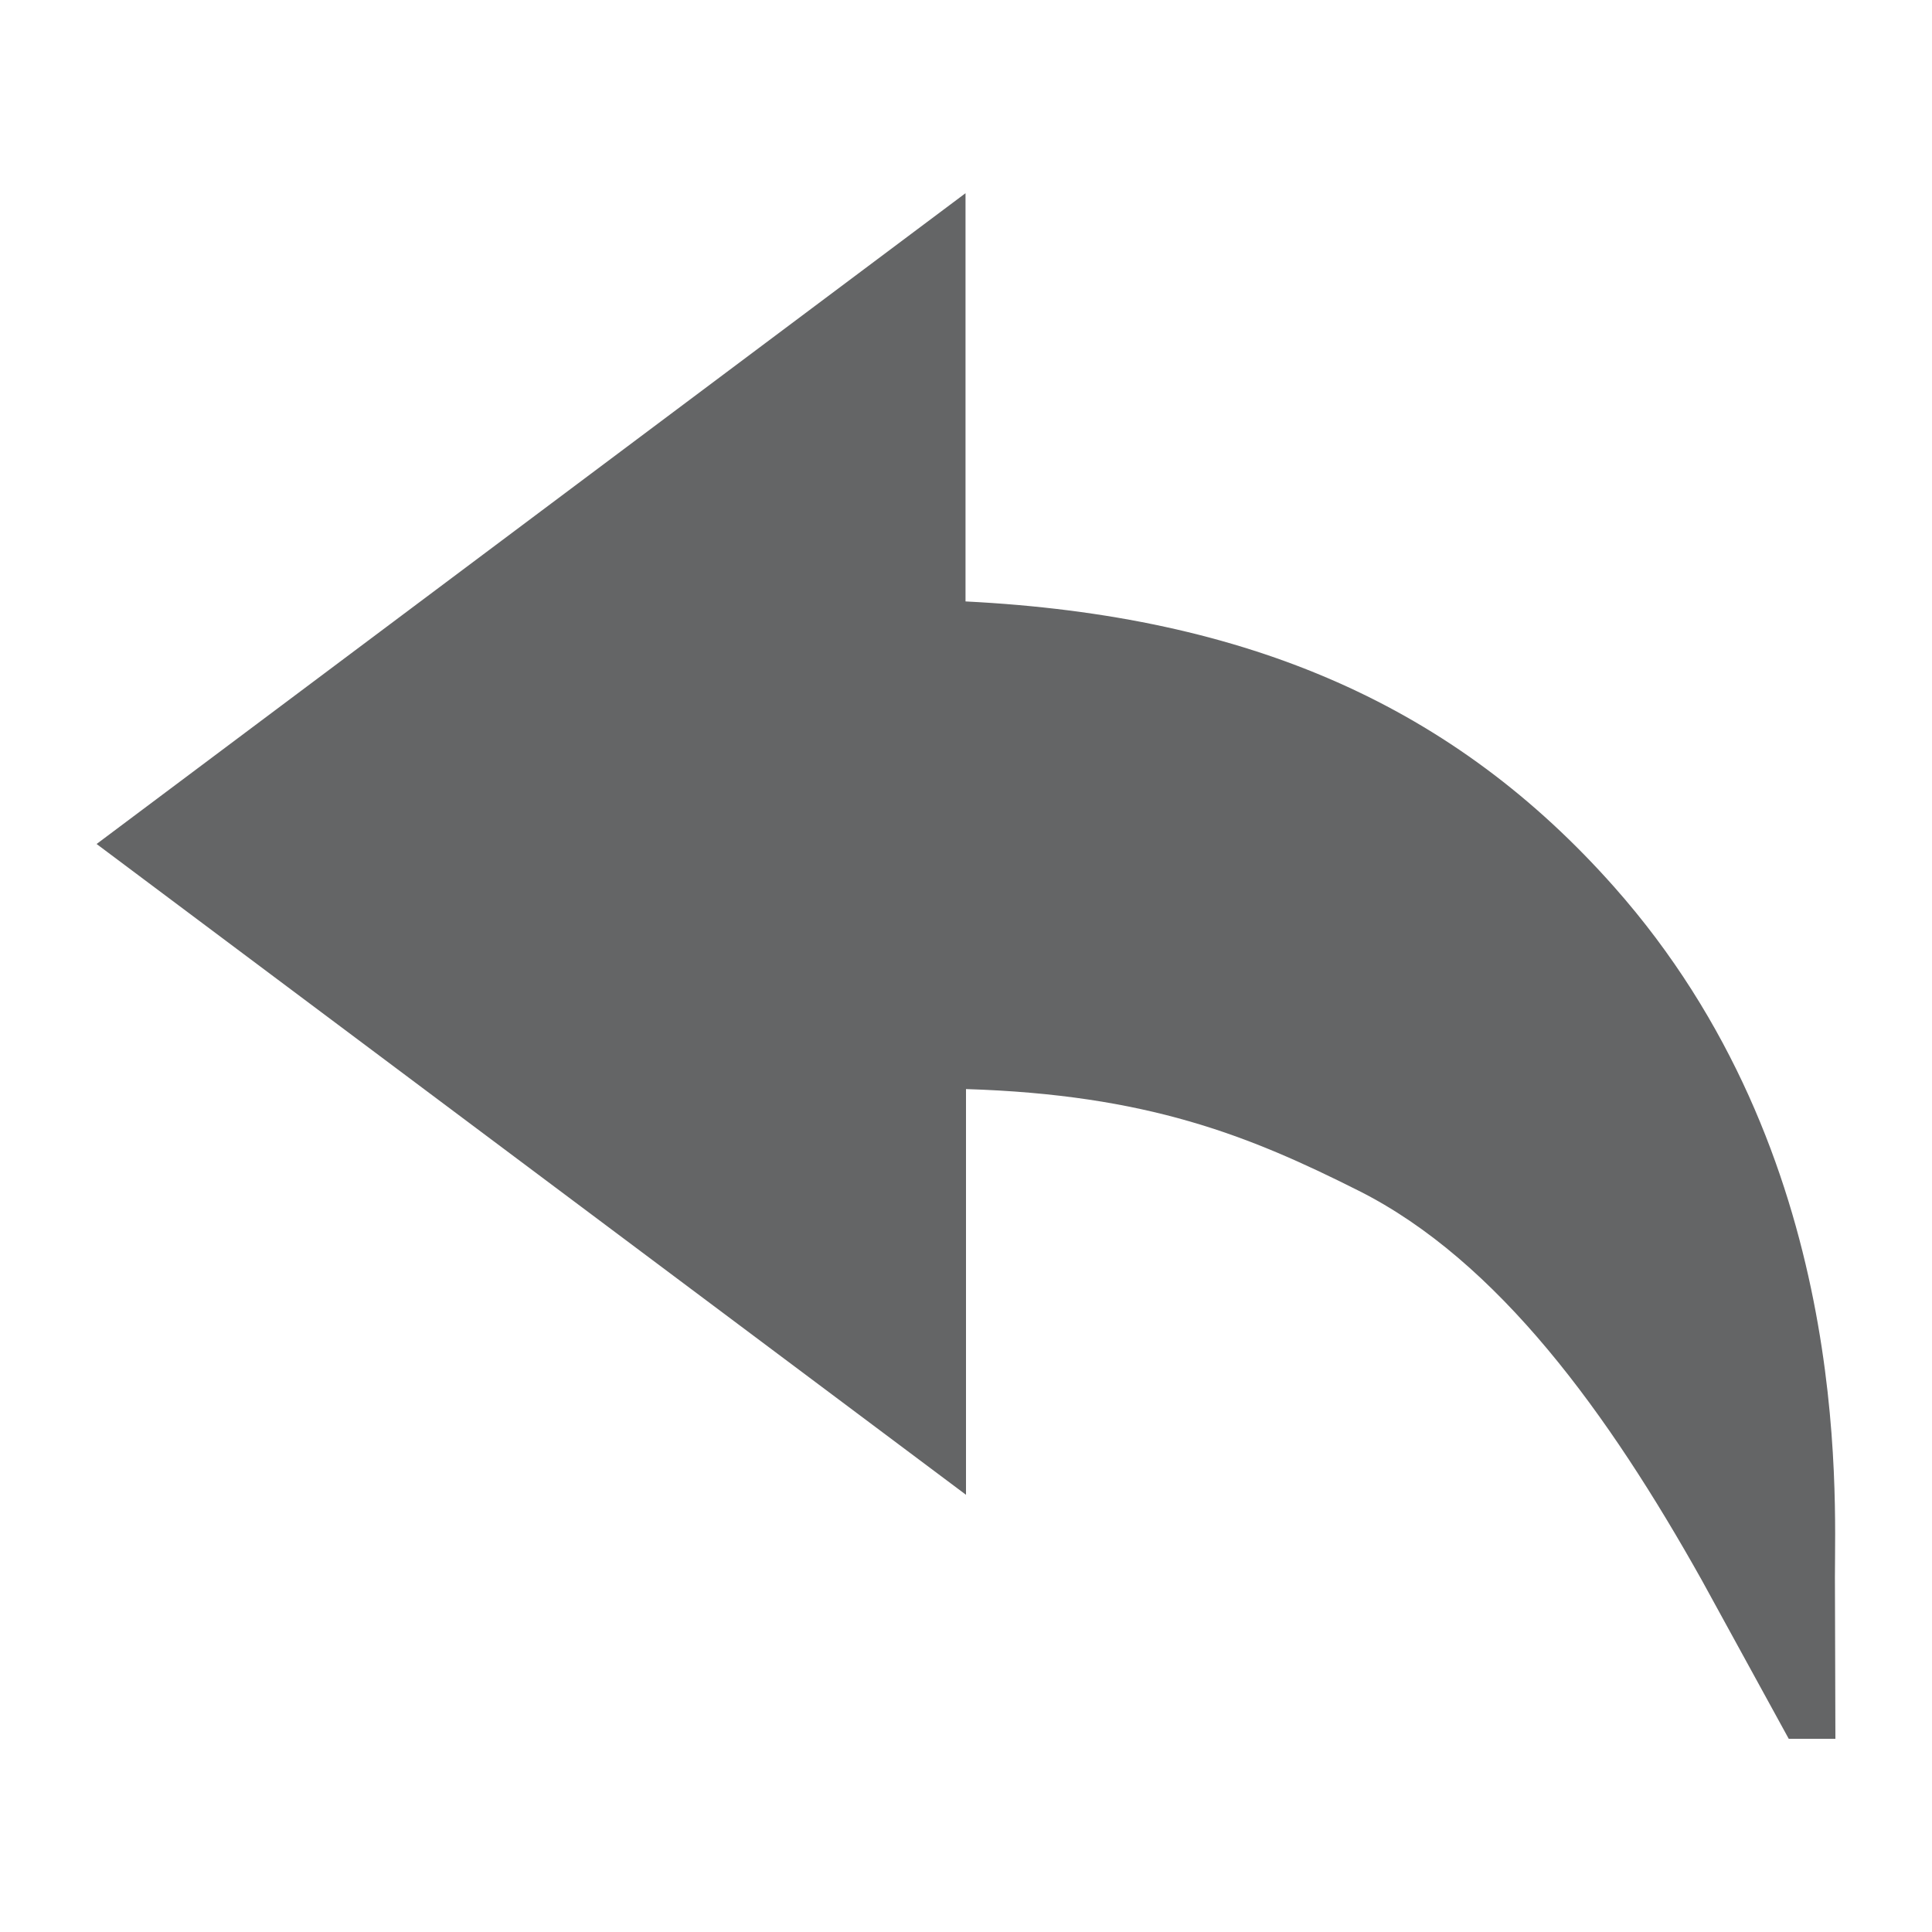 <?xml version="1.0" encoding="UTF-8"?>
<svg width="20px" height="20px" viewBox="0 0 20 20" version="1.1" xmlns="http://www.w3.org/2000/svg" xmlns:xlink="http://www.w3.org/1999/xlink">
    <!-- Generator: Sketch 58 (84663) - https://sketch.com -->
    <title>后退</title>
    <desc>Created with Sketch.</desc>
    <g id="后退" stroke="none" stroke-width="1" fill="none" fill-rule="evenodd">
        <g id="编组-3备份" transform="translate(10, 10) scale(-1, 1) translate(-10, -10) ">
            <rect id="矩形" x="0" y="0" width="20" height="20"></rect>
            <path d="M18.995,16.326 C18.995,15.442 19.164,11.953 16.712,9.184 C15.062,7.321 12.948,6.374 9.995,6.226 L9.995,2 L1,8.737 L10,15.474 L10,11.274 C11.875,11.332 12.925,11.753 14.064,12.326 C15.512,13.053 16.656,14.642 17.617,16.358 L18.517,18 L19,18 C19,17.468 18.995,16.795 18.995,16.326 Z" id="路径" fill="#646566" fill-rule="nonzero" transform="translate(10, 10) scale(-1, 1) translate(-10, -10) "></path>
        </g>
    </g>
</svg>